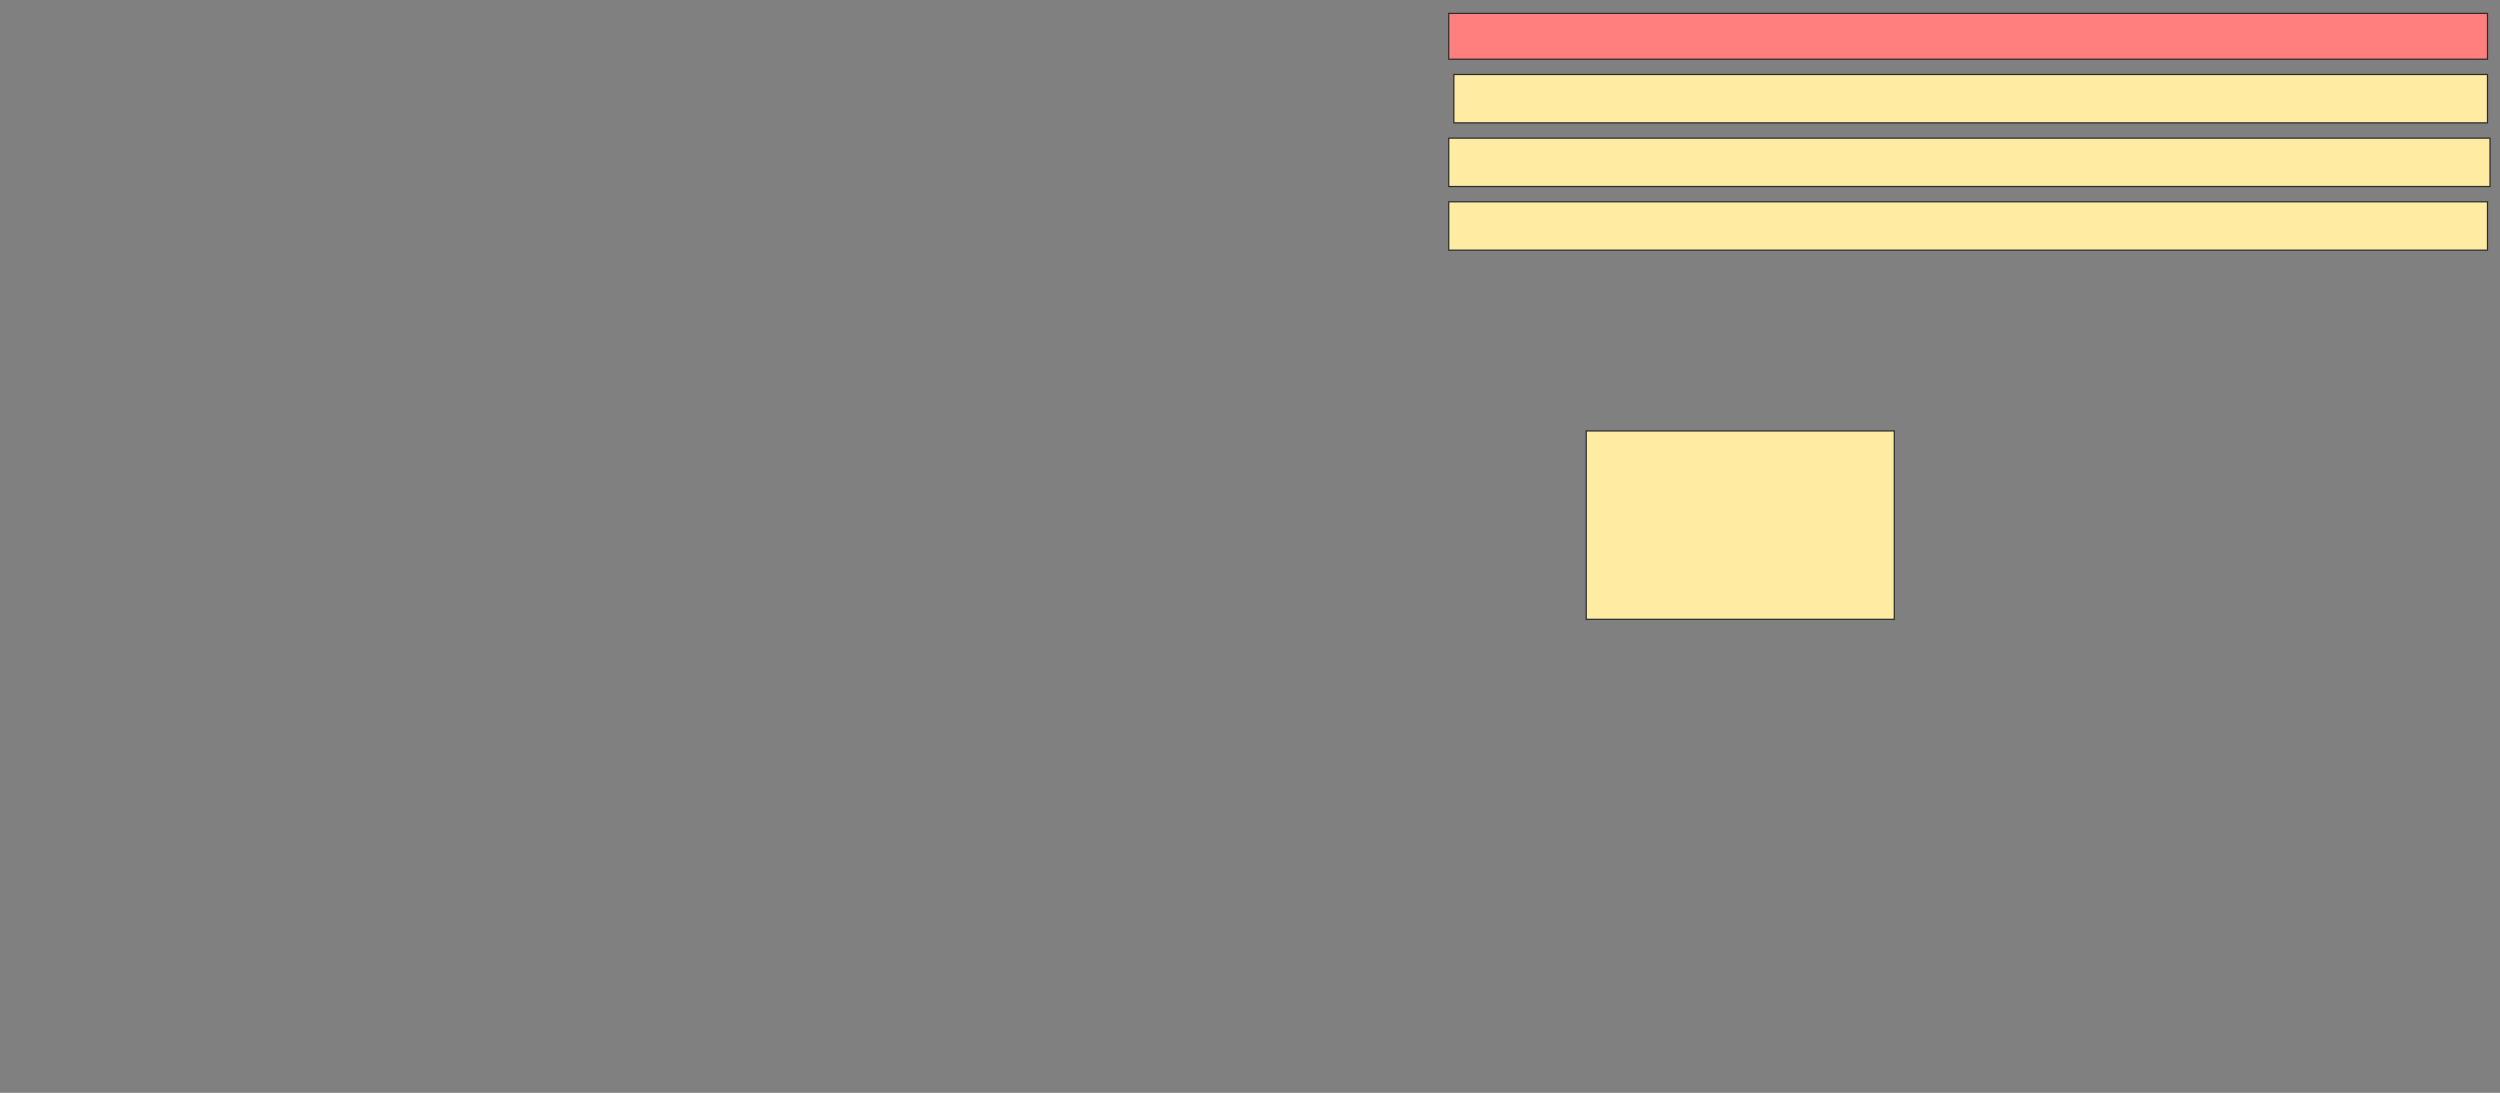 <svg xmlns="http://www.w3.org/2000/svg" width="2004" height="876">
 <rect width="100%" height="100%" fill="#808080" stroke="none"/>
 <!-- Created with Image Occlusion Enhanced -->
 <g>
  <title>Labels</title>
 </g>
 <g>
  <title>Masks</title>
  <rect id="3c2bdfeb71114ef6a757c68f5a8d0e60-ao-1" height="151.02" width="246.939" y="345.429" x="1271.51" stroke="#2D2D2D" fill="#FFEBA2"/>
  <rect id="3c2bdfeb71114ef6a757c68f5a8d0e60-ao-2" height="38.776" width="832.653" y="161.755" x="1161.306" stroke="#2D2D2D" fill="#FFEBA2"/>
  <rect id="3c2bdfeb71114ef6a757c68f5a8d0e60-ao-3" height="38.776" width="834.694" y="110.735" x="1161.306" stroke="#2D2D2D" fill="#FFEBA2"/>
  <rect id="3c2bdfeb71114ef6a757c68f5a8d0e60-ao-4" height="38.776" width="828.571" y="59.714" x="1165.388" stroke="#2D2D2D" fill="#FFEBA2"/>
  <rect id="3c2bdfeb71114ef6a757c68f5a8d0e60-ao-5" height="36.735" width="832.653" y="10.735" x="1161.306" stroke="#2D2D2D" fill="#FF7E7E" class="qshape"/>
 </g>
</svg>